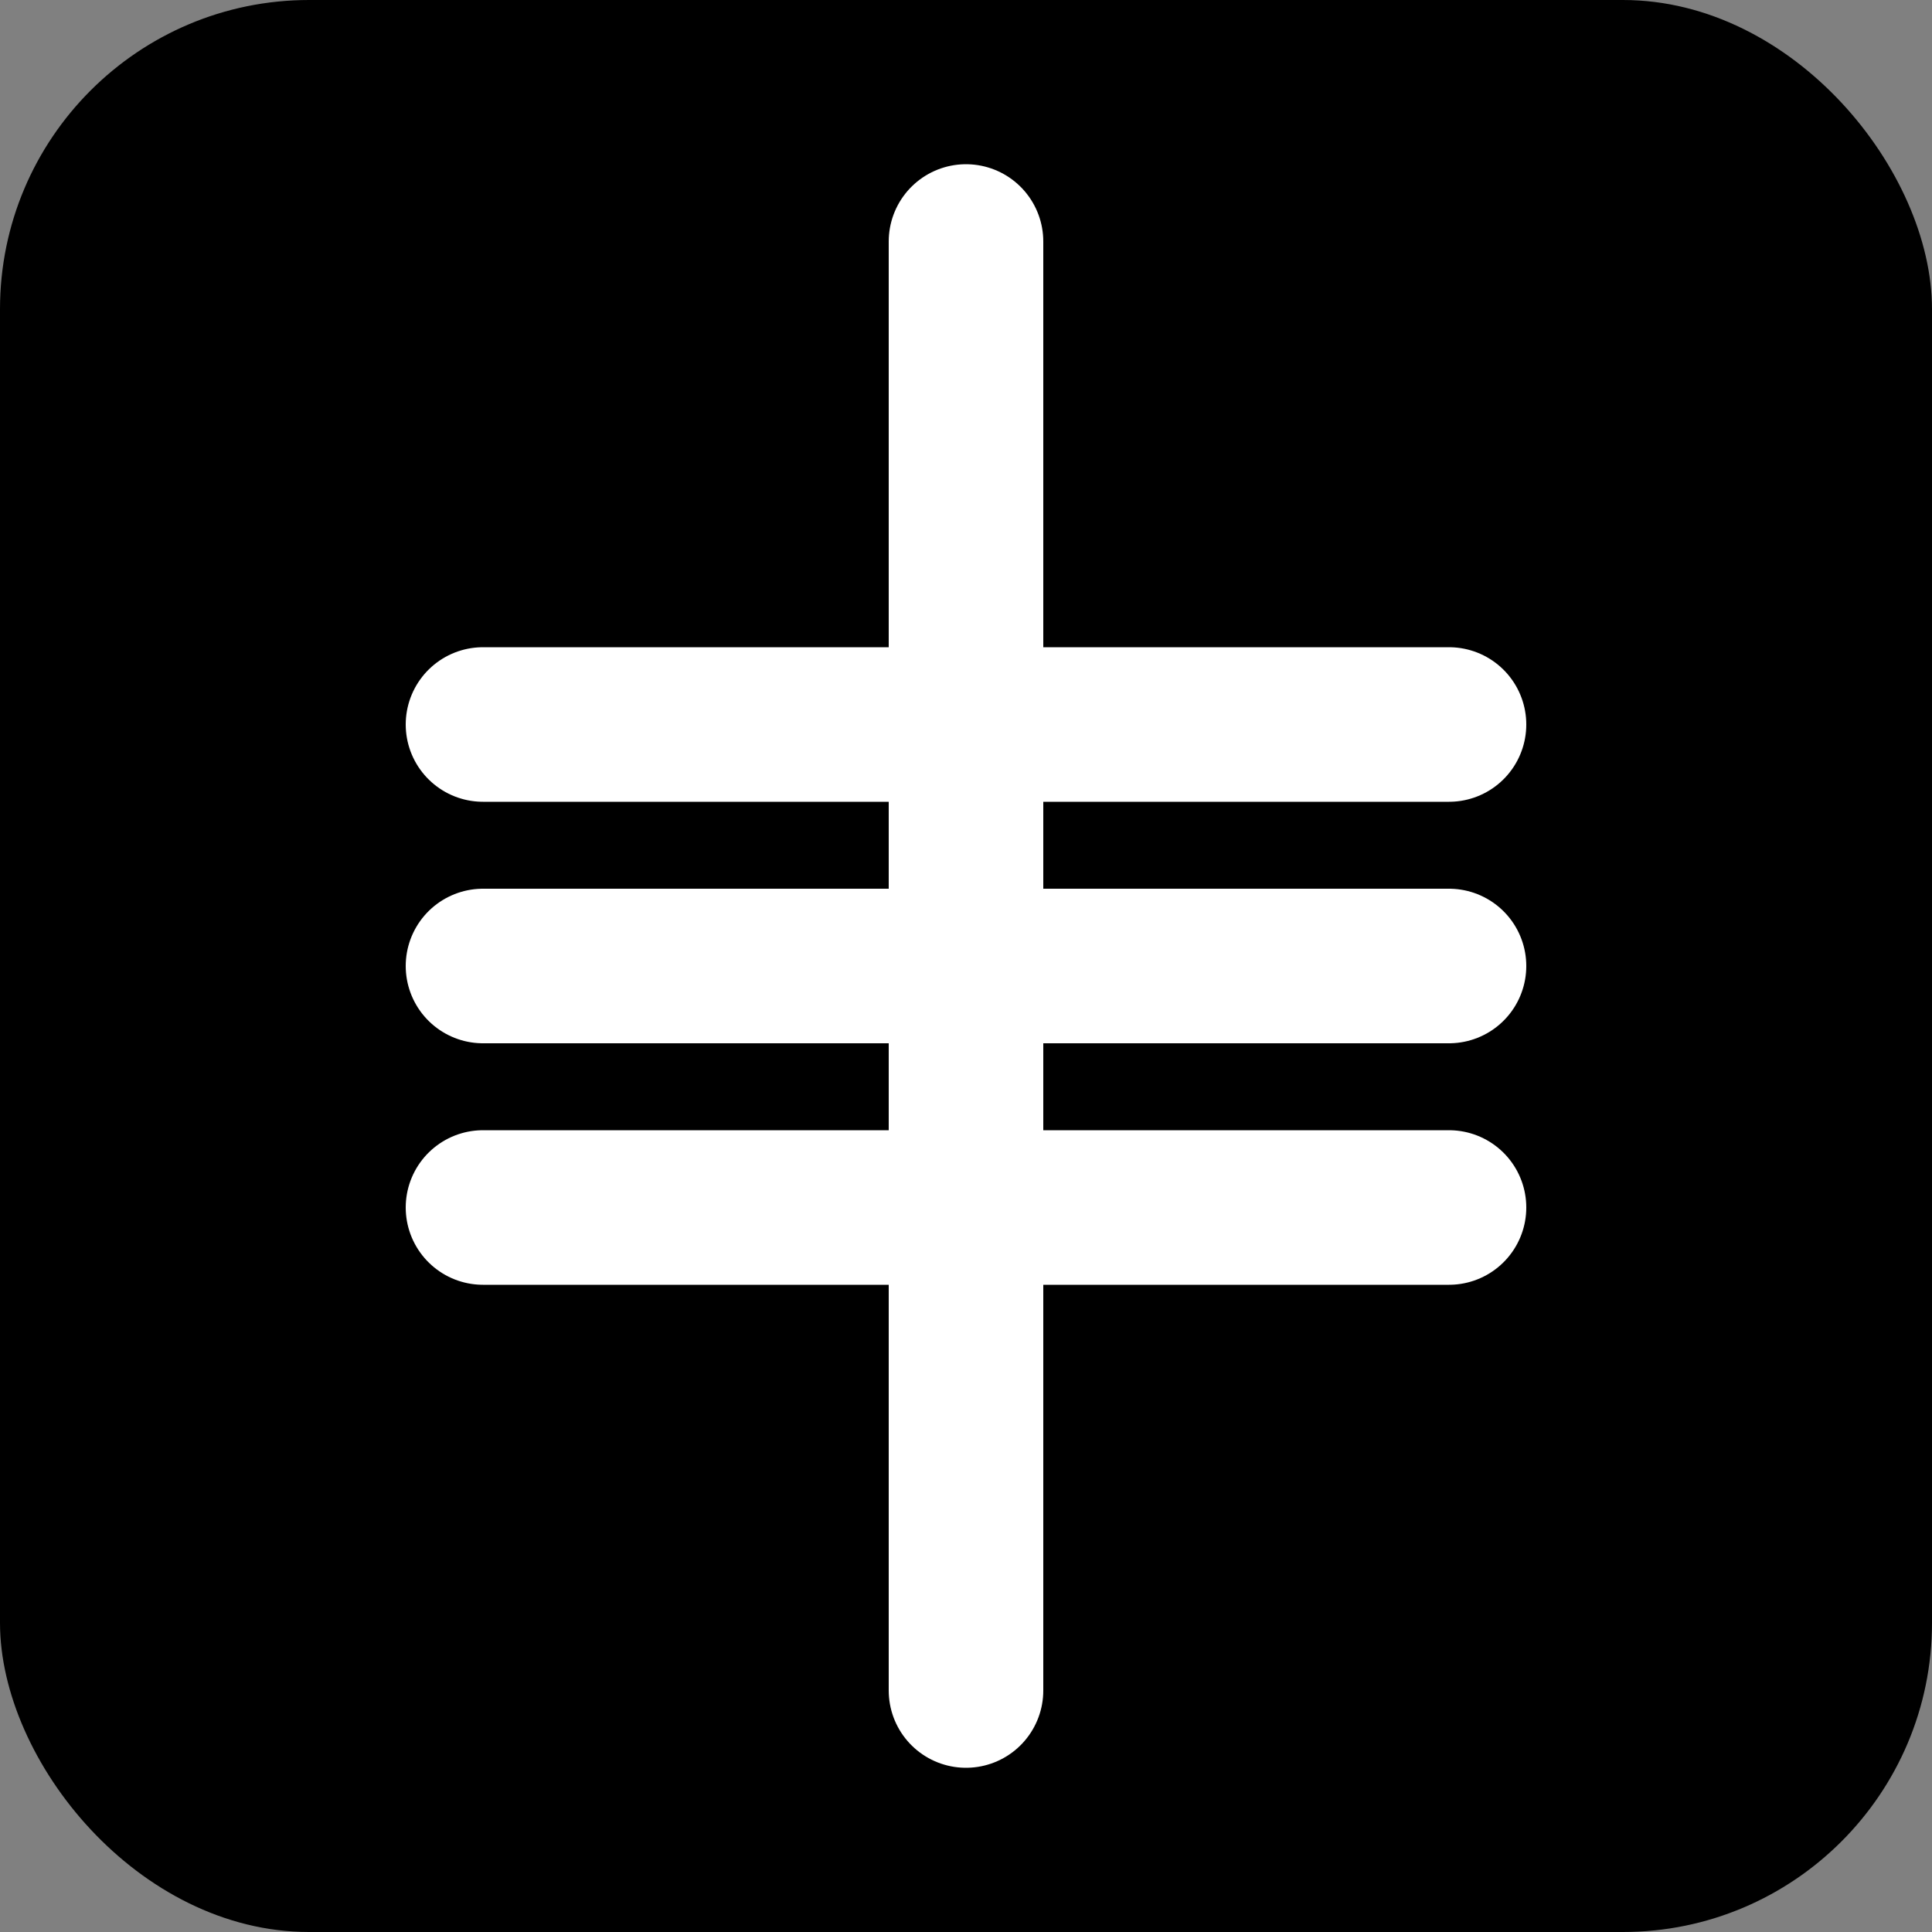 <svg id="anti-ddos" xmlns="http://www.w3.org/2000/svg" width="25" height="25" viewBox="0 0 25 25">
  <rect x="0" y="0" width="25" height="25" fill="#808080" stroke="none"/>
  <rect id="Retângulo_124" data-name="Retângulo 124" width="25" height="25" rx="4" fill="currentColor"/>
  <path id="Caminho_8965" data-name="Caminho 8965" d="M22.25,8V26.75M16,17.375H28.5M16,14.25H28.5M16,20.5H28.5" transform="translate(-9.75 -4.875)" fill="currentColor" stroke="#fff" stroke-linecap="round" stroke-width="2"/>
</svg>
